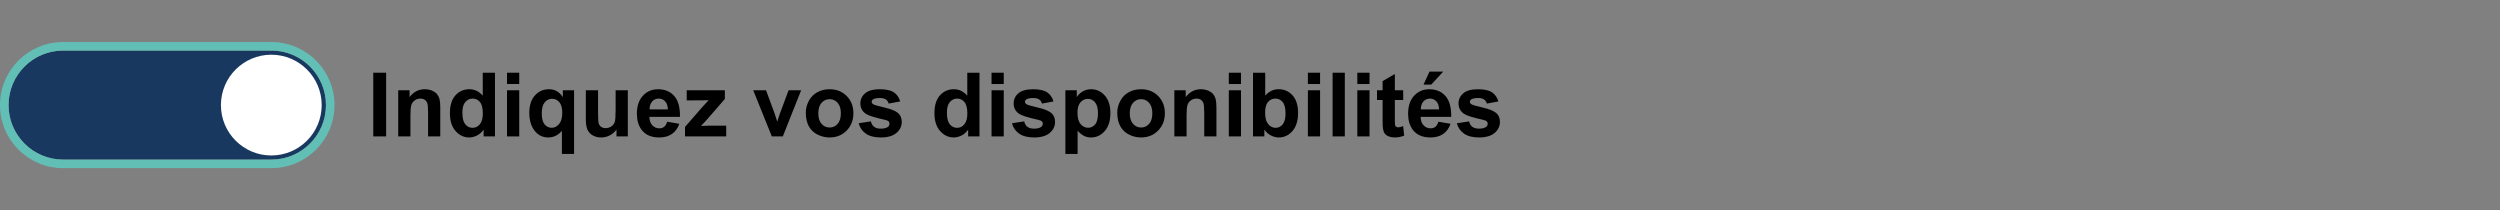<?xml version="1.0" encoding="utf-8"?>
<!-- Generator: Adobe Illustrator 15.1.0, SVG Export Plug-In . SVG Version: 6.00 Build 0)  -->
<!DOCTYPE svg PUBLIC "-//W3C//DTD SVG 1.1//EN" "http://www.w3.org/Graphics/SVG/1.1/DTD/svg11.dtd">
<svg version="1.1" id="Layer_1" xmlns="http://www.w3.org/2000/svg" xmlns:xlink="http://www.w3.org/1999/xlink" x="0px" y="0px"
	 width="168.571px" height="14.172px" viewBox="0 0 168.571 14.172" enable-background="new 0 0 168.571 14.172"
	 xml:space="preserve">
<rect x="0" y="0" width="168.571" height="14.172" fill="#808080" stroke="none"/>
<g>
	<path fill="#183860" d="M18.304,10.761c2.026,0,3.675-1.649,3.675-3.676c0-2.027-1.649-3.675-3.675-3.675H4.252
		c-2.026,0-3.675,1.648-3.675,3.675c0,2.026,1.649,3.676,3.675,3.676H18.304z"/>
	<g>
		<g>
			<g>
				<path fill="#62BFB6" d="M4.252,2.835h14.052c2.345,0,4.252,1.906,4.252,4.25c0,2.345-1.907,4.253-4.252,4.253H4.252
					C1.906,11.338,0,9.43,0,7.085C-0.001,4.741,1.906,2.835,4.252,2.835z M18.304,10.761c2.026,0,3.675-1.649,3.675-3.676
					c0-2.027-1.649-3.675-3.675-3.675H4.252c-2.026,0-3.675,1.648-3.675,3.675c0,2.026,1.649,3.676,3.675,3.676H18.304z"/>
			</g>
			<circle fill="#FFFFFF" cx="18.294" cy="7.086" r="3.397"/>
		</g>
	</g>
	<g>
		<path d="M25.169,9.198V4.903h0.867v4.294H25.169z"/>
		<path d="M29.687,9.198h-0.822V7.61c0-0.335-0.018-0.552-0.053-0.651c-0.035-0.098-0.093-0.175-0.172-0.23
			c-0.079-0.054-0.174-0.082-0.285-0.082c-0.143,0-0.271,0.04-0.385,0.117c-0.113,0.079-0.191,0.182-0.232,0.311
			s-0.063,0.367-0.063,0.715v1.408h-0.824V6.087h0.766v0.457c0.271-0.352,0.613-0.527,1.025-0.527c0.182,0,0.347,0.033,0.498,0.098
			c0.15,0.066,0.264,0.149,0.341,0.25c0.077,0.102,0.131,0.217,0.161,0.346s0.045,0.313,0.045,0.554V9.198z"/>
		<path d="M33.376,9.198h-0.766V8.741c-0.126,0.178-0.277,0.311-0.45,0.397s-0.347,0.13-0.523,0.13
			c-0.357,0-0.664-0.145-0.918-0.432s-0.382-0.689-0.382-1.205c0-0.528,0.125-0.928,0.373-1.203
			c0.248-0.274,0.561-0.412,0.939-0.412c0.348,0,0.649,0.145,0.902,0.434V4.903h0.824V9.198z M31.179,7.575
			c0,0.333,0.045,0.573,0.137,0.721c0.133,0.216,0.319,0.322,0.557,0.322c0.19,0,0.351-0.08,0.484-0.241
			c0.132-0.161,0.199-0.401,0.199-0.722c0-0.358-0.064-0.615-0.193-0.772c-0.129-0.157-0.294-0.236-0.496-0.236
			c-0.195,0-0.359,0.078-0.491,0.233S31.179,7.267,31.179,7.575z"/>
		<path d="M34.187,5.665V4.903h0.824v0.762H34.187z M34.187,9.198V6.087h0.824v3.111H34.187z"/>
		<path d="M37.887,10.381V8.817c-0.108,0.14-0.242,0.248-0.402,0.33c-0.161,0.082-0.333,0.121-0.518,0.121
			c-0.354,0-0.645-0.133-0.873-0.398c-0.269-0.311-0.404-0.73-0.404-1.262c0-0.5,0.126-0.89,0.378-1.171
			c0.252-0.28,0.567-0.42,0.942-0.42c0.207,0,0.387,0.044,0.538,0.132c0.151,0.088,0.286,0.221,0.403,0.398v-0.46h0.758v4.294
			H37.887z M37.913,7.604c0-0.318-0.064-0.555-0.195-0.71c-0.13-0.155-0.292-0.233-0.487-0.233c-0.199,0-0.366,0.079-0.5,0.237
			c-0.134,0.158-0.201,0.41-0.201,0.752c0,0.342,0.064,0.588,0.193,0.74s0.288,0.227,0.478,0.227c0.189,0,0.354-0.084,0.498-0.254
			C37.842,8.194,37.913,7.94,37.913,7.604z"/>
		<path d="M41.568,9.198V8.733c-0.114,0.165-0.264,0.297-0.448,0.393c-0.185,0.095-0.378,0.143-0.583,0.143
			c-0.21,0-0.397-0.045-0.563-0.137c-0.167-0.093-0.287-0.222-0.361-0.387c-0.074-0.166-0.111-0.396-0.111-0.689V6.087h0.824v1.429
			c0,0.438,0.015,0.705,0.044,0.805c0.03,0.1,0.086,0.176,0.167,0.234c0.079,0.059,0.182,0.086,0.305,0.086
			c0.141,0,0.266-0.039,0.377-0.115s0.188-0.173,0.229-0.287s0.063-0.395,0.063-0.84V6.087h0.822v3.111H41.568z"/>
		<path d="M44.986,8.208l0.82,0.139c-0.105,0.3-0.272,0.529-0.5,0.687c-0.227,0.157-0.512,0.235-0.854,0.235
			c-0.541,0-0.941-0.177-1.201-0.529c-0.205-0.283-0.308-0.641-0.308-1.072c0-0.516,0.135-0.919,0.404-1.212
			c0.27-0.292,0.61-0.438,1.022-0.438c0.463,0,0.828,0.153,1.096,0.458c0.268,0.306,0.396,0.774,0.384,1.404h-2.063
			c0.006,0.245,0.072,0.436,0.199,0.57s0.285,0.203,0.475,0.203c0.129,0,0.237-0.035,0.325-0.105S44.941,8.365,44.986,8.208z
			 M45.032,7.376c-0.006-0.238-0.067-0.419-0.185-0.543c-0.117-0.124-0.26-0.186-0.428-0.186c-0.18,0-0.328,0.066-0.445,0.196
			c-0.117,0.131-0.175,0.309-0.173,0.533H45.032z"/>
		<path d="M46.19,9.198V8.557l1.166-1.339C47.547,7,47.689,6.844,47.781,6.752c-0.096,0.006-0.222,0.01-0.378,0.012L46.304,6.77
			V6.087h2.572V6.67l-1.189,1.372l-0.419,0.453c0.229-0.013,0.37-0.02,0.425-0.02h1.274v0.723H46.19z"/>
		<path d="M52.043,9.198l-1.254-3.111h0.864l0.586,1.587l0.17,0.531c0.044-0.135,0.073-0.225,0.085-0.268
			c0.026-0.088,0.056-0.176,0.088-0.264l0.592-1.587h0.846l-1.236,3.111H52.043z"/>
		<path d="M54.334,7.598c0-0.272,0.066-0.537,0.201-0.793c0.135-0.255,0.326-0.451,0.573-0.586s0.522-0.202,0.827-0.202
			c0.472,0,0.856,0.153,1.158,0.458c0.3,0.306,0.451,0.692,0.451,1.158c0,0.471-0.152,0.861-0.456,1.171s-0.686,0.464-1.147,0.464
			c-0.284,0-0.557-0.064-0.815-0.193s-0.456-0.317-0.591-0.566S54.334,7.956,54.334,7.598z M55.178,7.643
			c0,0.309,0.072,0.545,0.219,0.709s0.327,0.246,0.543,0.246c0.214,0,0.395-0.082,0.54-0.246s0.218-0.403,0.218-0.715
			c0-0.305-0.072-0.54-0.218-0.704s-0.326-0.246-0.54-0.246c-0.216,0-0.396,0.082-0.543,0.246S55.178,7.334,55.178,7.643z"/>
		<path d="M57.899,8.311l0.826-0.127c0.035,0.16,0.106,0.283,0.215,0.365c0.106,0.082,0.258,0.125,0.451,0.125
			c0.212,0,0.372-0.04,0.479-0.117c0.072-0.055,0.108-0.128,0.108-0.221c0-0.063-0.019-0.113-0.059-0.154
			c-0.041-0.04-0.132-0.075-0.275-0.109c-0.663-0.146-1.085-0.279-1.262-0.4c-0.246-0.168-0.369-0.402-0.369-0.701
			c0-0.27,0.106-0.496,0.318-0.68c0.214-0.183,0.544-0.275,0.99-0.275c0.427,0,0.743,0.07,0.949,0.208
			c0.208,0.139,0.351,0.344,0.428,0.615l-0.776,0.144c-0.033-0.121-0.096-0.214-0.189-0.278c-0.092-0.064-0.225-0.097-0.396-0.097
			c-0.217,0-0.373,0.031-0.467,0.091c-0.062,0.043-0.094,0.099-0.094,0.167c0,0.059,0.028,0.108,0.082,0.149
			c0.075,0.055,0.331,0.132,0.769,0.231c0.439,0.1,0.746,0.222,0.919,0.367c0.173,0.146,0.258,0.35,0.258,0.611
			c0,0.286-0.118,0.531-0.357,0.736c-0.237,0.205-0.591,0.307-1.057,0.307c-0.425,0-0.76-0.086-1.007-0.258
			C58.137,8.839,57.975,8.605,57.899,8.311z"/>
		<path d="M66.046,9.198h-0.765V8.741c-0.127,0.178-0.276,0.311-0.45,0.397c-0.172,0.087-0.347,0.13-0.522,0.13
			c-0.357,0-0.663-0.145-0.919-0.432c-0.254-0.287-0.382-0.689-0.382-1.205c0-0.528,0.124-0.928,0.372-1.203
			c0.248-0.274,0.562-0.412,0.94-0.412c0.348,0,0.649,0.145,0.902,0.434V4.903h0.823V9.198z M63.849,7.575
			c0,0.333,0.046,0.573,0.138,0.721c0.134,0.216,0.318,0.322,0.557,0.322c0.189,0,0.351-0.08,0.483-0.241s0.199-0.401,0.199-0.722
			c0-0.358-0.064-0.615-0.193-0.772c-0.129-0.157-0.294-0.236-0.495-0.236c-0.194,0-0.358,0.078-0.491,0.233
			C63.915,7.035,63.849,7.267,63.849,7.575z"/>
		<path d="M66.858,5.665V4.903h0.823v0.762H66.858z M66.858,9.198V6.087h0.823v3.111H66.858z"/>
		<path d="M68.235,8.311l0.826-0.127c0.035,0.16,0.106,0.283,0.214,0.365s0.258,0.125,0.451,0.125c0.213,0,0.373-0.04,0.48-0.117
			c0.072-0.055,0.108-0.128,0.108-0.221c0-0.063-0.019-0.113-0.059-0.154c-0.041-0.04-0.133-0.075-0.275-0.109
			c-0.663-0.146-1.085-0.279-1.263-0.4c-0.246-0.168-0.369-0.402-0.369-0.701c0-0.27,0.107-0.496,0.319-0.68
			c0.213-0.183,0.544-0.275,0.99-0.275c0.427,0,0.743,0.07,0.949,0.208c0.207,0.139,0.351,0.344,0.428,0.615l-0.776,0.144
			c-0.033-0.121-0.096-0.214-0.189-0.278c-0.093-0.064-0.225-0.097-0.396-0.097c-0.217,0-0.372,0.031-0.466,0.091
			c-0.063,0.043-0.094,0.099-0.094,0.167c0,0.059,0.028,0.108,0.082,0.149c0.075,0.055,0.33,0.132,0.769,0.231
			c0.439,0.1,0.745,0.222,0.919,0.367c0.172,0.146,0.258,0.35,0.258,0.611c0,0.286-0.118,0.531-0.357,0.736
			c-0.238,0.205-0.591,0.307-1.058,0.307c-0.424,0-0.759-0.086-1.006-0.258C68.472,8.839,68.311,8.605,68.235,8.311z"/>
		<path d="M71.837,6.087h0.768v0.457c0.1-0.156,0.234-0.283,0.404-0.381c0.17-0.097,0.359-0.146,0.566-0.146
			c0.361,0,0.668,0.142,0.92,0.425c0.252,0.284,0.377,0.678,0.377,1.184c0,0.52-0.126,0.924-0.381,1.211
			c-0.253,0.287-0.561,0.432-0.922,0.432c-0.172,0-0.328-0.033-0.468-0.102c-0.14-0.069-0.287-0.187-0.44-0.352v1.566h-0.824V6.087z
			 M72.652,7.59c0,0.35,0.069,0.607,0.209,0.774c0.139,0.167,0.307,0.251,0.506,0.251c0.192,0,0.351-0.078,0.479-0.23
			c0.127-0.152,0.189-0.404,0.189-0.754c0-0.326-0.065-0.569-0.195-0.727c-0.131-0.158-0.293-0.237-0.486-0.237
			c-0.201,0-0.368,0.078-0.502,0.233C72.719,7.055,72.652,7.285,72.652,7.59z"/>
		<path d="M75.335,7.598c0-0.272,0.068-0.537,0.203-0.793c0.135-0.255,0.326-0.451,0.572-0.586c0.247-0.135,0.523-0.202,0.828-0.202
			c0.47,0,0.856,0.153,1.156,0.458c0.302,0.306,0.451,0.692,0.451,1.158c0,0.471-0.15,0.861-0.455,1.171
			c-0.304,0.31-0.686,0.464-1.146,0.464c-0.286,0-0.558-0.064-0.816-0.193c-0.258-0.129-0.455-0.317-0.59-0.566
			S75.335,7.956,75.335,7.598z M76.179,7.643c0,0.309,0.074,0.545,0.221,0.709s0.327,0.246,0.541,0.246
			c0.216,0,0.396-0.082,0.541-0.246C77.628,8.188,77.7,7.949,77.7,7.637c0-0.305-0.072-0.54-0.219-0.704
			c-0.146-0.164-0.325-0.246-0.541-0.246c-0.214,0-0.395,0.082-0.541,0.246S76.179,7.334,76.179,7.643z"/>
		<path d="M82.021,9.198h-0.822V7.61c0-0.335-0.018-0.552-0.053-0.651c-0.035-0.098-0.093-0.175-0.172-0.23
			c-0.079-0.054-0.174-0.082-0.285-0.082c-0.143,0-0.271,0.04-0.385,0.117c-0.112,0.079-0.19,0.182-0.232,0.311
			c-0.041,0.129-0.063,0.367-0.063,0.715v1.408h-0.824V6.087h0.766v0.457c0.271-0.352,0.613-0.527,1.025-0.527
			c0.182,0,0.347,0.033,0.498,0.098c0.149,0.066,0.264,0.149,0.341,0.25c0.077,0.102,0.131,0.217,0.16,0.346
			c0.031,0.129,0.046,0.313,0.046,0.554V9.198z"/>
		<path d="M82.857,5.665V4.903h0.822v0.762H82.857z M82.857,9.198V6.087h0.822v3.111H82.857z"/>
		<path d="M84.488,9.198V4.903h0.824V6.45c0.253-0.289,0.554-0.434,0.902-0.434c0.378,0,0.692,0.138,0.939,0.412
			c0.248,0.275,0.373,0.669,0.373,1.182c0,0.532-0.127,0.941-0.38,1.229s-0.561,0.43-0.921,0.43c-0.179,0-0.354-0.045-0.526-0.133
			c-0.174-0.088-0.322-0.22-0.446-0.395v0.457H84.488z M85.306,7.575c0,0.322,0.05,0.562,0.152,0.715
			c0.142,0.219,0.331,0.328,0.568,0.328c0.182,0,0.336-0.077,0.464-0.232s0.192-0.4,0.192-0.734c0-0.354-0.064-0.611-0.193-0.769
			c-0.129-0.157-0.295-0.236-0.496-0.236c-0.197,0-0.361,0.077-0.492,0.23C85.371,7.03,85.306,7.263,85.306,7.575z"/>
		<path d="M88.189,5.665V4.903h0.822v0.762H88.189z M88.189,9.198V6.087h0.822v3.111H88.189z"/>
		<path d="M89.855,9.198V4.903h0.824v4.294H89.855z"/>
		<path d="M91.522,5.665V4.903h0.823v0.762H91.522z M91.522,9.198V6.087h0.823v3.111H91.522z"/>
		<path d="M94.615,6.087v0.656h-0.563v1.253c0,0.254,0.005,0.402,0.016,0.444c0.012,0.042,0.035,0.076,0.074,0.104
			c0.037,0.027,0.084,0.041,0.139,0.041c0.076,0,0.187-0.027,0.331-0.08l0.07,0.639c-0.191,0.082-0.408,0.123-0.65,0.123
			c-0.147,0-0.282-0.024-0.401-0.074S93.424,9.08,93.369,9c-0.057-0.079-0.094-0.186-0.116-0.32
			c-0.018-0.096-0.026-0.289-0.026-0.58V6.743h-0.378V6.087h0.378V5.469l0.826-0.48v1.099H94.615z"/>
		<path d="M96.989,8.208l0.82,0.139c-0.105,0.3-0.271,0.529-0.5,0.687c-0.228,0.157-0.513,0.235-0.854,0.235
			c-0.541,0-0.942-0.177-1.201-0.529c-0.205-0.283-0.308-0.641-0.308-1.072c0-0.516,0.135-0.919,0.404-1.212
			c0.27-0.292,0.61-0.438,1.022-0.438c0.463,0,0.827,0.153,1.096,0.458c0.268,0.306,0.396,0.774,0.384,1.404H95.79
			c0.006,0.245,0.072,0.436,0.199,0.57s0.285,0.203,0.475,0.203c0.129,0,0.237-0.035,0.325-0.105S96.943,8.365,96.989,8.208z
			 M97.035,7.376c-0.006-0.238-0.067-0.419-0.185-0.543c-0.117-0.124-0.26-0.186-0.428-0.186c-0.18,0-0.328,0.066-0.445,0.196
			c-0.117,0.131-0.175,0.309-0.173,0.533H97.035z M95.984,5.706l0.404-0.876h0.923l-0.806,0.876H95.984z"/>
		<path d="M98.234,8.311l0.826-0.127c0.035,0.16,0.106,0.283,0.214,0.365c0.106,0.082,0.258,0.125,0.451,0.125
			c0.212,0,0.373-0.04,0.48-0.117c0.071-0.055,0.107-0.128,0.107-0.221c0-0.063-0.019-0.113-0.059-0.154
			c-0.041-0.04-0.132-0.075-0.275-0.109c-0.663-0.146-1.085-0.279-1.262-0.4c-0.246-0.168-0.369-0.402-0.369-0.701
			c0-0.27,0.106-0.496,0.319-0.68c0.213-0.183,0.543-0.275,0.99-0.275c0.426,0,0.742,0.07,0.948,0.208
			c0.208,0.139,0.351,0.344,0.428,0.615l-0.775,0.144c-0.034-0.121-0.096-0.214-0.189-0.278c-0.093-0.064-0.226-0.097-0.396-0.097
			c-0.217,0-0.372,0.031-0.466,0.091c-0.063,0.043-0.094,0.099-0.094,0.167c0,0.059,0.027,0.108,0.082,0.149
			c0.074,0.055,0.33,0.132,0.769,0.231c0.439,0.1,0.745,0.222,0.918,0.367c0.173,0.146,0.258,0.35,0.258,0.611
			c0,0.286-0.118,0.531-0.357,0.736c-0.237,0.205-0.59,0.307-1.057,0.307c-0.424,0-0.759-0.086-1.007-0.258
			C98.471,8.839,98.31,8.605,98.234,8.311z"/>
	</g>
</g>
</svg>
